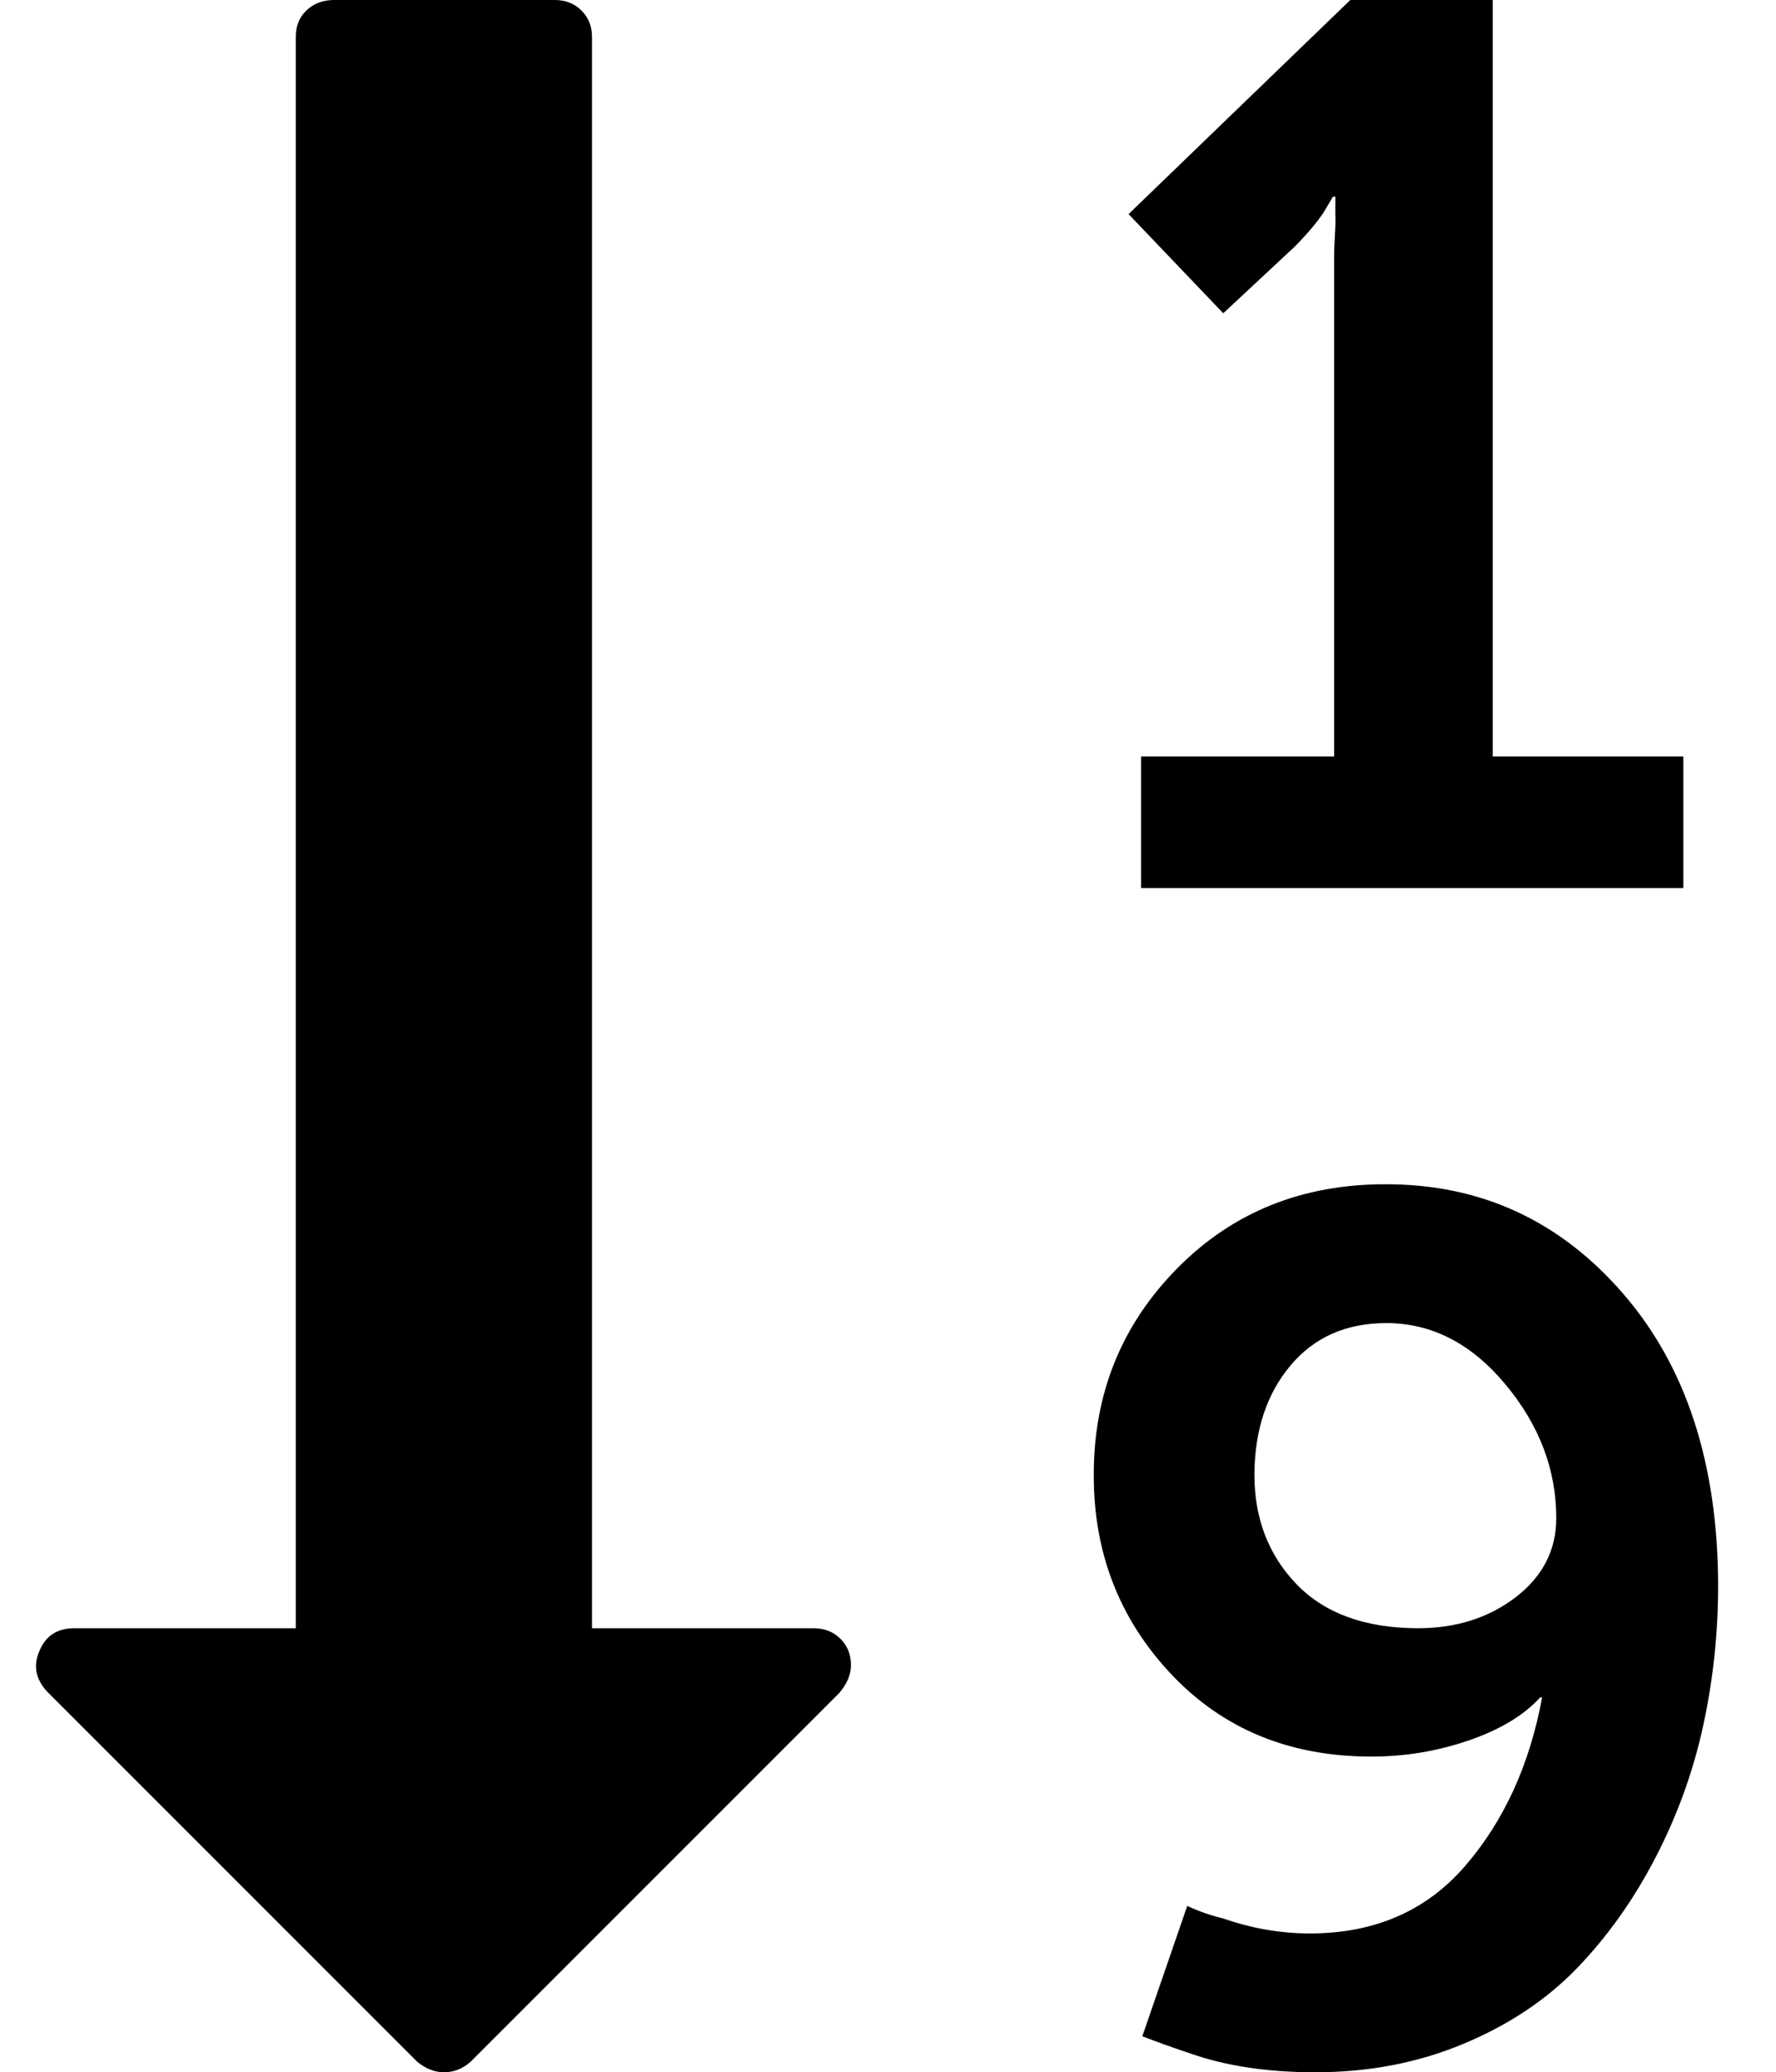 <svg height="512" width="438.9" xmlns="http://www.w3.org/2000/svg"><path d="m9.7 408q2.3-5.7 8.6-5.7h54.8v-393.2q0-4 2.6-6.5t6.6-2.6h54.8q4 0 6.6 2.6t2.6 6.5v393.2h54.8q4 0 6.6 2.6t2.6 6.5q0 3.5-2.9 6.9l-91.1 91.1q-2.9 2.6-6.6 2.6-3.4 0-6.6-2.6l-91.4-91.4q-4.3-4.6-2-10z m260.6-43.7q0-30 20.6-50.9t51.7-20.8q35.1 0 58.5 27t23.5 72.1q0 17.7-3.7 34.7t-11.8 32.6-19.4 27.3-28.1 18.7-36.5 7q-17.7 0-30.8-4.6-6.9-2.3-12-4.3l11.1-32.2q4.3 2 8.9 3.1 10.6 3.7 21.4 3.7 24 0 38.4-16.7t19-41.6h-0.5q-6 6.6-17.6 10.6t-24.1 4q-30.3 0-49.5-20.4t-19.1-49.3z m8.6-311.4l54.8-52.9h35.2v186.9h47.1v32.5h-134v-32.5h47.7v-123.5q0-2 0.2-5.4t0.1-4.9v-4.5h-0.6l-2 3.4q-2.3 3.7-7.4 8.9l-17.7 16.5z m31.1 311.4q0 16.3 10.4 27.1t29.9 10.9q14.3 0 24.3-7.7t10-19.5q0-18-12.6-33.1t-29.4-15.1q-14.9 0-23.7 10.5t-8.9 26.9z" /></svg>